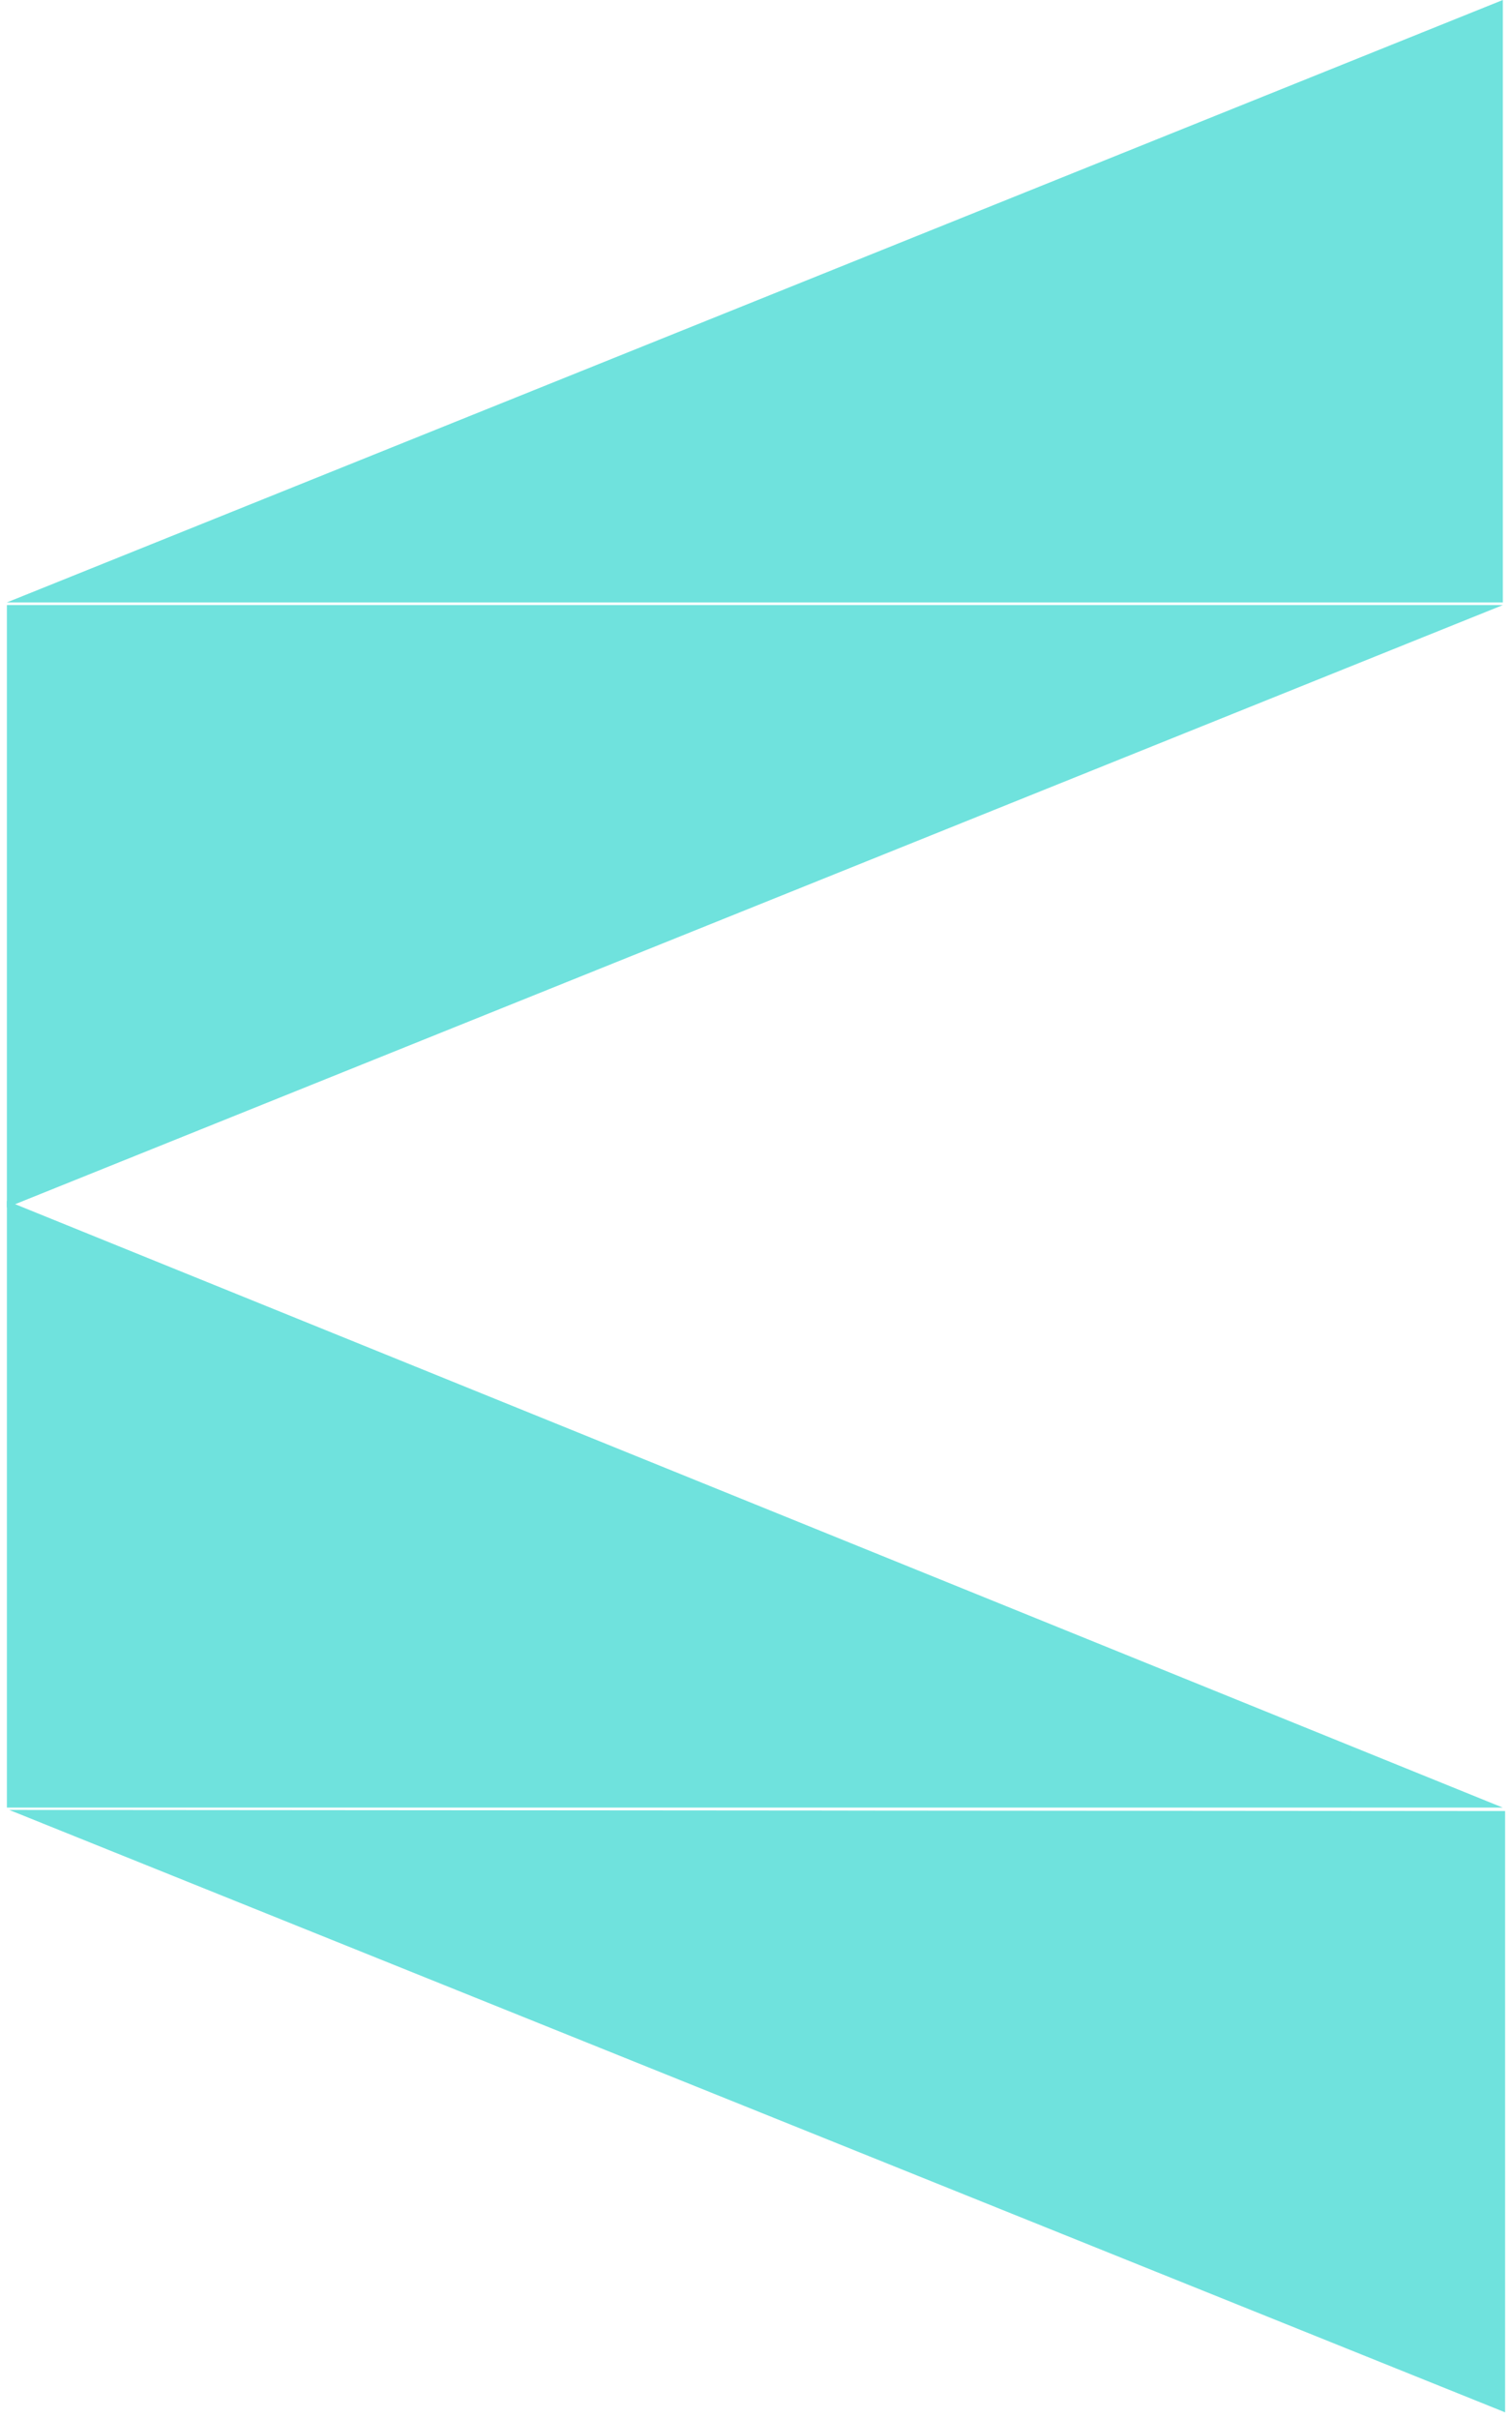 <svg xmlns="http://www.w3.org/2000/svg" xmlns:xlink="http://www.w3.org/1999/xlink" width="1973.613" height="3156.5" viewBox="0 0 1973.613 3156.5">
  <defs>
    <filter id="Favorite_Beaches" x="0" y="780.5" width="1970.613" height="804" filterUnits="userSpaceOnUse">
      <feOffset dy="3" input="SourceAlpha"/>
      <feGaussianBlur stdDeviation="3" result="blur"/>
      <feFlood/>
      <feComposite operator="in" in2="blur"/>
      <feComposite in="SourceGraphic"/>
    </filter>
    <filter id="Favorite_Beaches-2" x="3" y="2352.5" width="1970.613" height="804" filterUnits="userSpaceOnUse">
      <feOffset dx="3" dy="3" input="SourceAlpha"/>
      <feGaussianBlur stdDeviation="3" result="blur-2"/>
      <feFlood/>
      <feComposite operator="in" in2="blur-2"/>
      <feComposite in="SourceGraphic"/>
    </filter>
  </defs>
  <g id="background" transform="translate(25.381)">
    <g id="Favorite_Beaches-3" data-name="Favorite_Beaches" transform="translate(-16.381 1566.811)" fill="#6fe2dd">
      <path d="M 1950.049 791.189 L 0.5 791.189 L 0.5 0.742 L 1950.049 791.189 Z" stroke="none"/>
      <path d="M 1 1.485 L 1 790.689 L 1947.485 790.689 L 1 1.485 M -0 6.103515625e-05 L 1952.613 791.689 L -0 791.689 L -0 6.103515625e-05 Z" stroke="none" fill="#6fe2dd"/>
    </g>
    <g transform="matrix(1, 0, 0, 1, -25.38, 0)" filter="url(#Favorite_Beaches)">
      <path id="Favorite_Beaches-4" data-name="Favorite_Beaches" d="M0,786V0H1952.613Z" transform="translate(9 786.5)" fill="#6fe2dd"/>
    </g>
    <g id="Favorite_Beaches-5" data-name="Favorite_Beaches" transform="translate(-16.381)" fill="#6fe2dd">
      <path d="M 1952.113 785.5 L 2.581 785.5 L 1952.113 0.74 L 1952.113 785.5 Z" stroke="none"/>
      <path d="M 1951.613 1.48 L 5.162 785 L 1951.613 785 L 1951.613 1.48 M 1952.613 0 L 1952.613 786 L -0 786 L 1952.613 0 Z" stroke="none" fill="#6fe2dd"/>
    </g>
    <g transform="matrix(1, 0, 0, 1, -25.38, 0)" filter="url(#Favorite_Beaches-2)">
      <g id="Favorite_Beaches-6" data-name="Favorite_Beaches" transform="translate(12.74 2359.99)" fill="#6fe2dd">
        <path d="M 1948.374 783.772 L -1.153 -0.986 L 1948.374 0.497 L 1948.374 783.772 Z" stroke="none"/>
        <path d="M 1947.874 783.032 L 1947.874 0.996 L 1.433 -0.484 L 1947.874 783.032 M 1948.874 784.512 L -3.739 -1.488 L 1948.874 -0.003 L 1948.874 784.512 Z" stroke="none" fill="#6fe2dd"/>
      </g>
    </g>
  </g>
</svg>


